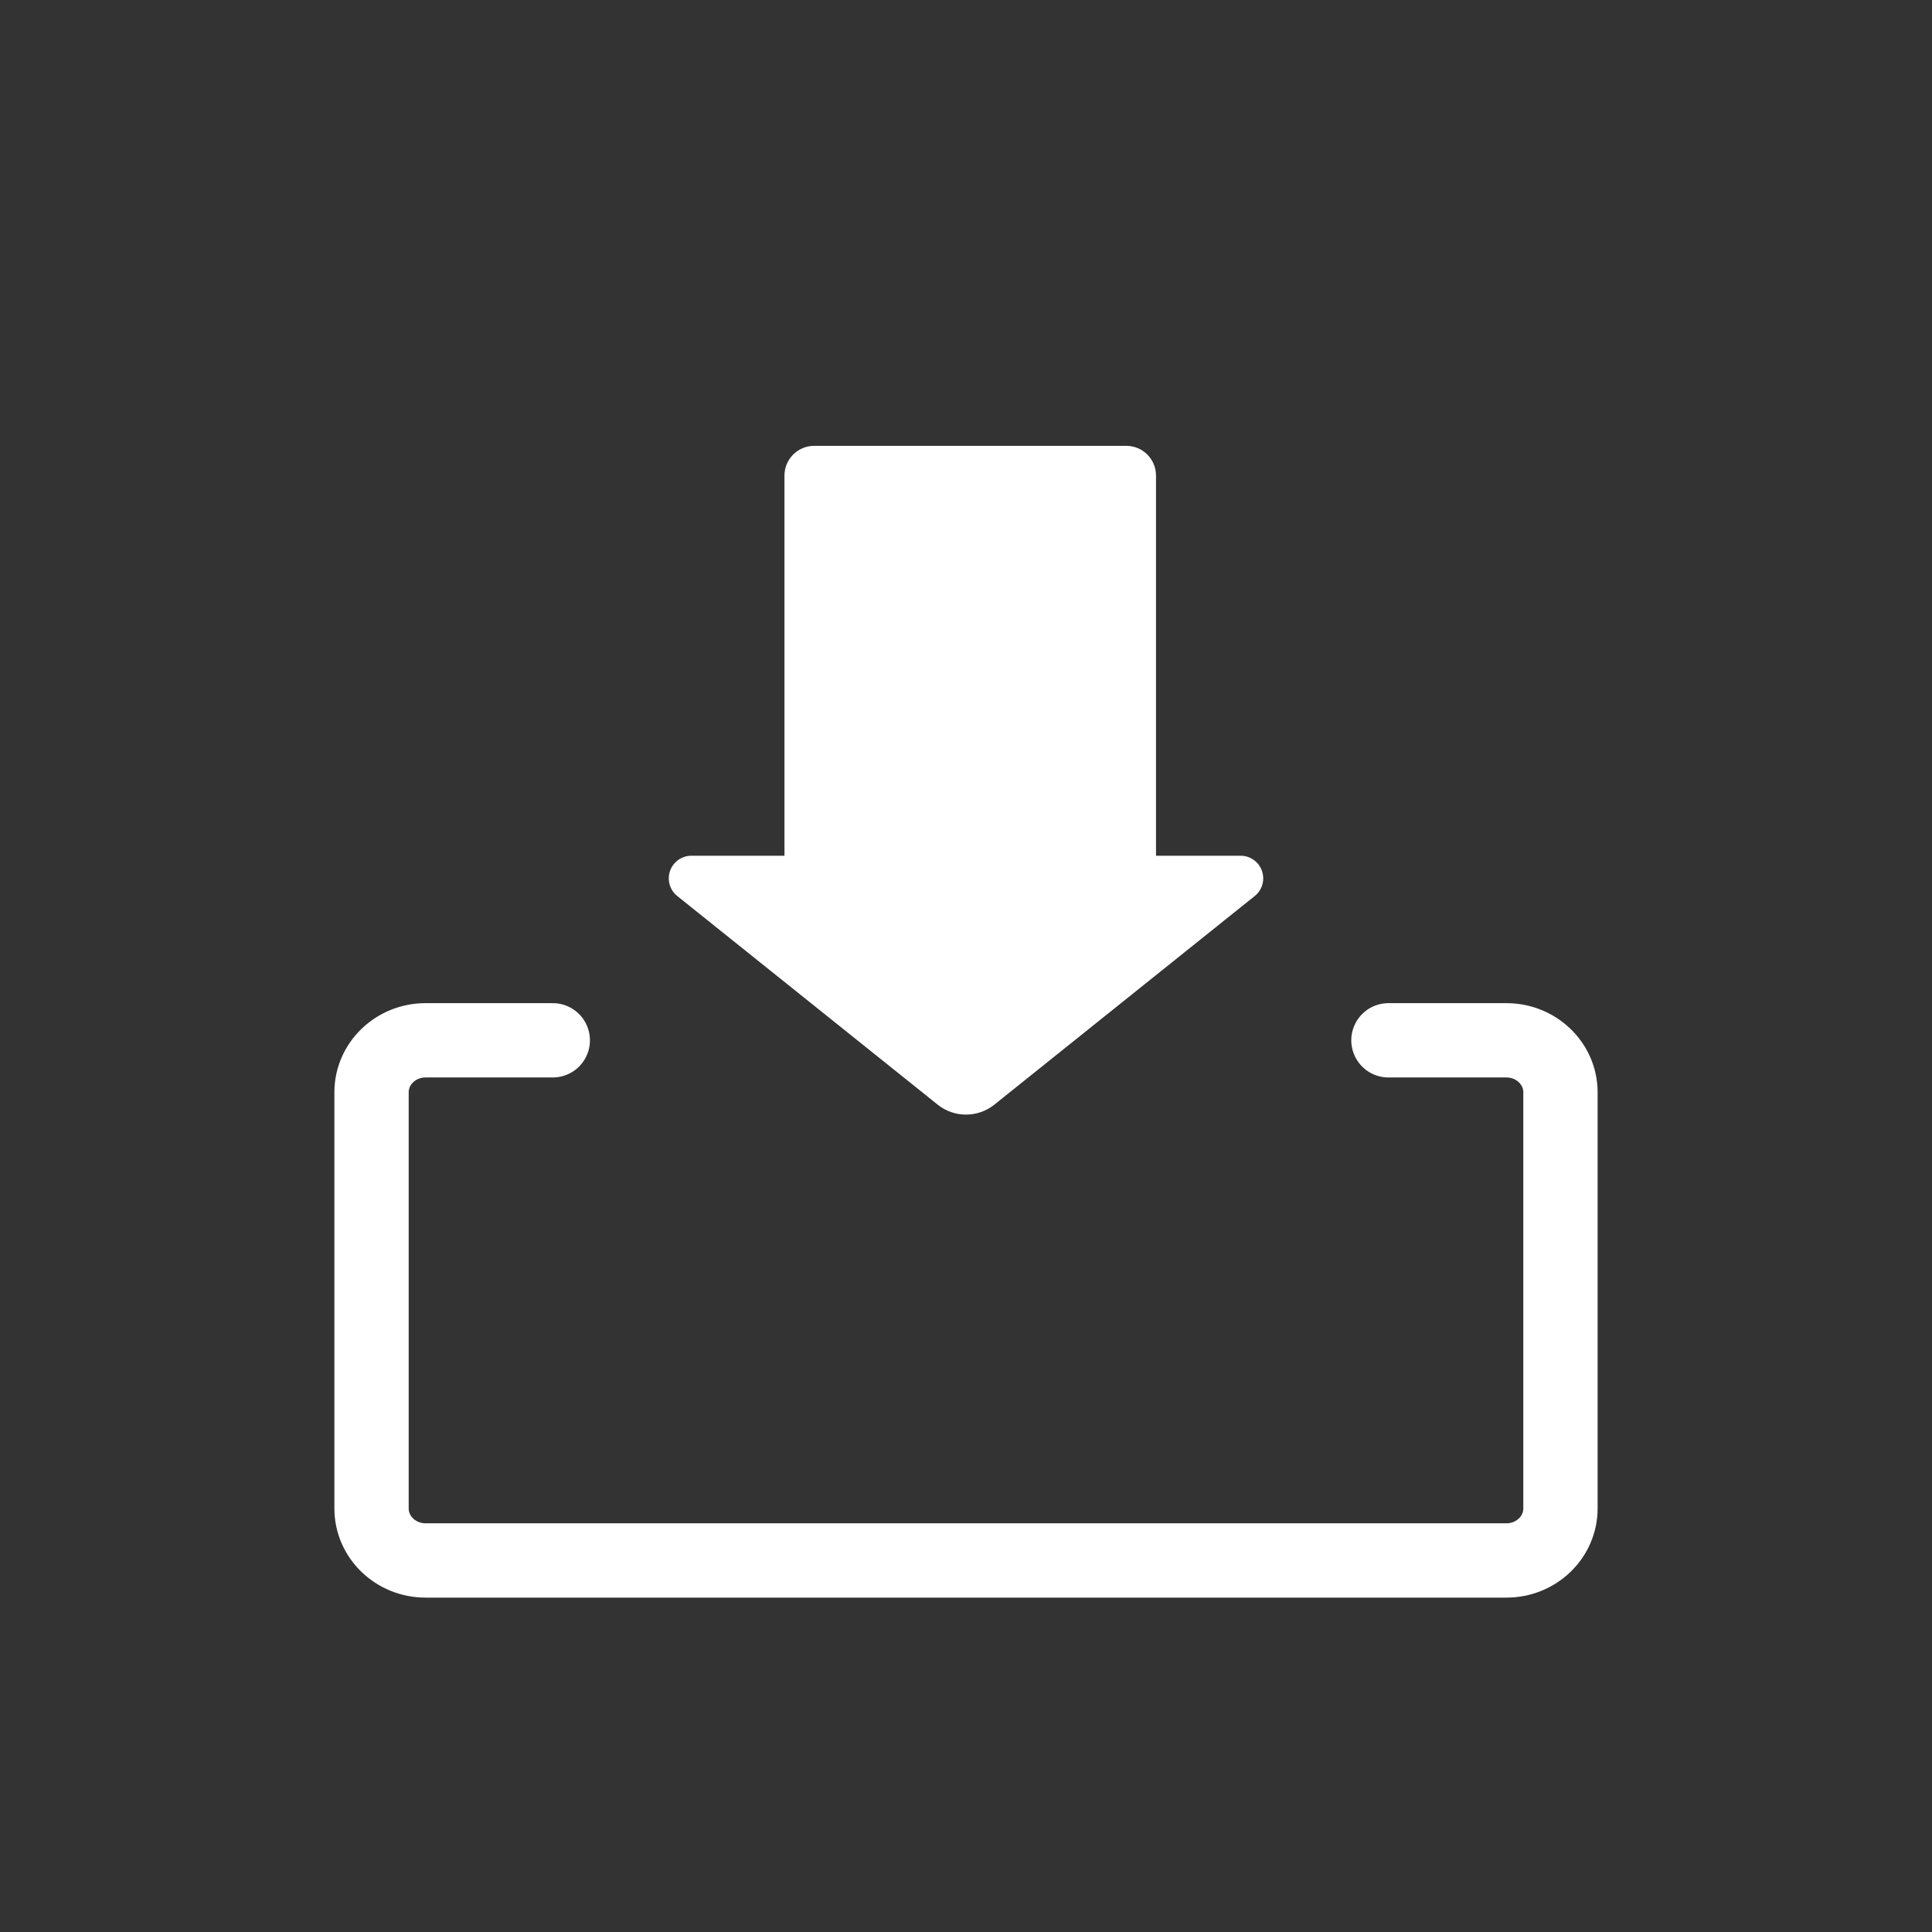 <?xml version="1.0" encoding="UTF-8"?>
<svg width="26px" height="26px" viewBox="0 0 26 26" version="1.1" xmlns="http://www.w3.org/2000/svg" xmlns:xlink="http://www.w3.org/1999/xlink">
    <rect x="0" y="0" width="26" height="26" fill="#333333" stroke="none"/>
    <!-- Generator: Sketch 53.2 (72643) - https://sketchapp.com -->
    <title>Icon/Software White</title>
    <desc>Created with Sketch.</desc>
    <g id="Icon/Software-White" stroke="none" stroke-width="1" fill="none" fill-rule="evenodd">
        <path d="M15.557,11.516 L16.696,11.516 C16.864,11.516 17,11.652 17,11.821 C17,11.913 16.958,12.001 16.886,12.058 L13.38,14.867 C13.158,15.044 12.842,15.044 12.62,14.867 L9.114,12.058 C8.983,11.953 8.962,11.762 9.067,11.63 C9.124,11.558 9.212,11.516 9.304,11.516 L10.557,11.516 L10.557,6.4 C10.557,6.179 10.736,6 10.957,6 L15.157,6 C15.378,6 15.557,6.179 15.557,6.4 L15.557,11.516 Z" id="Combined-Shape" fill="#FFFFFF"></path>
        <path d="M18.685,14 L20.273,14 C20.674,14 21,14.313 21,14.7 L21,20.3 C21,20.687 20.674,21 20.273,21 L5.727,21 C5.326,21 5,20.687 5,20.3 L5,14.7 C5,14.313 5.326,14 5.727,14 L5.727,14 L7.439,14" id="Path" stroke="#FFFFFF" stroke-linecap="round"></path>
    </g>
</svg>